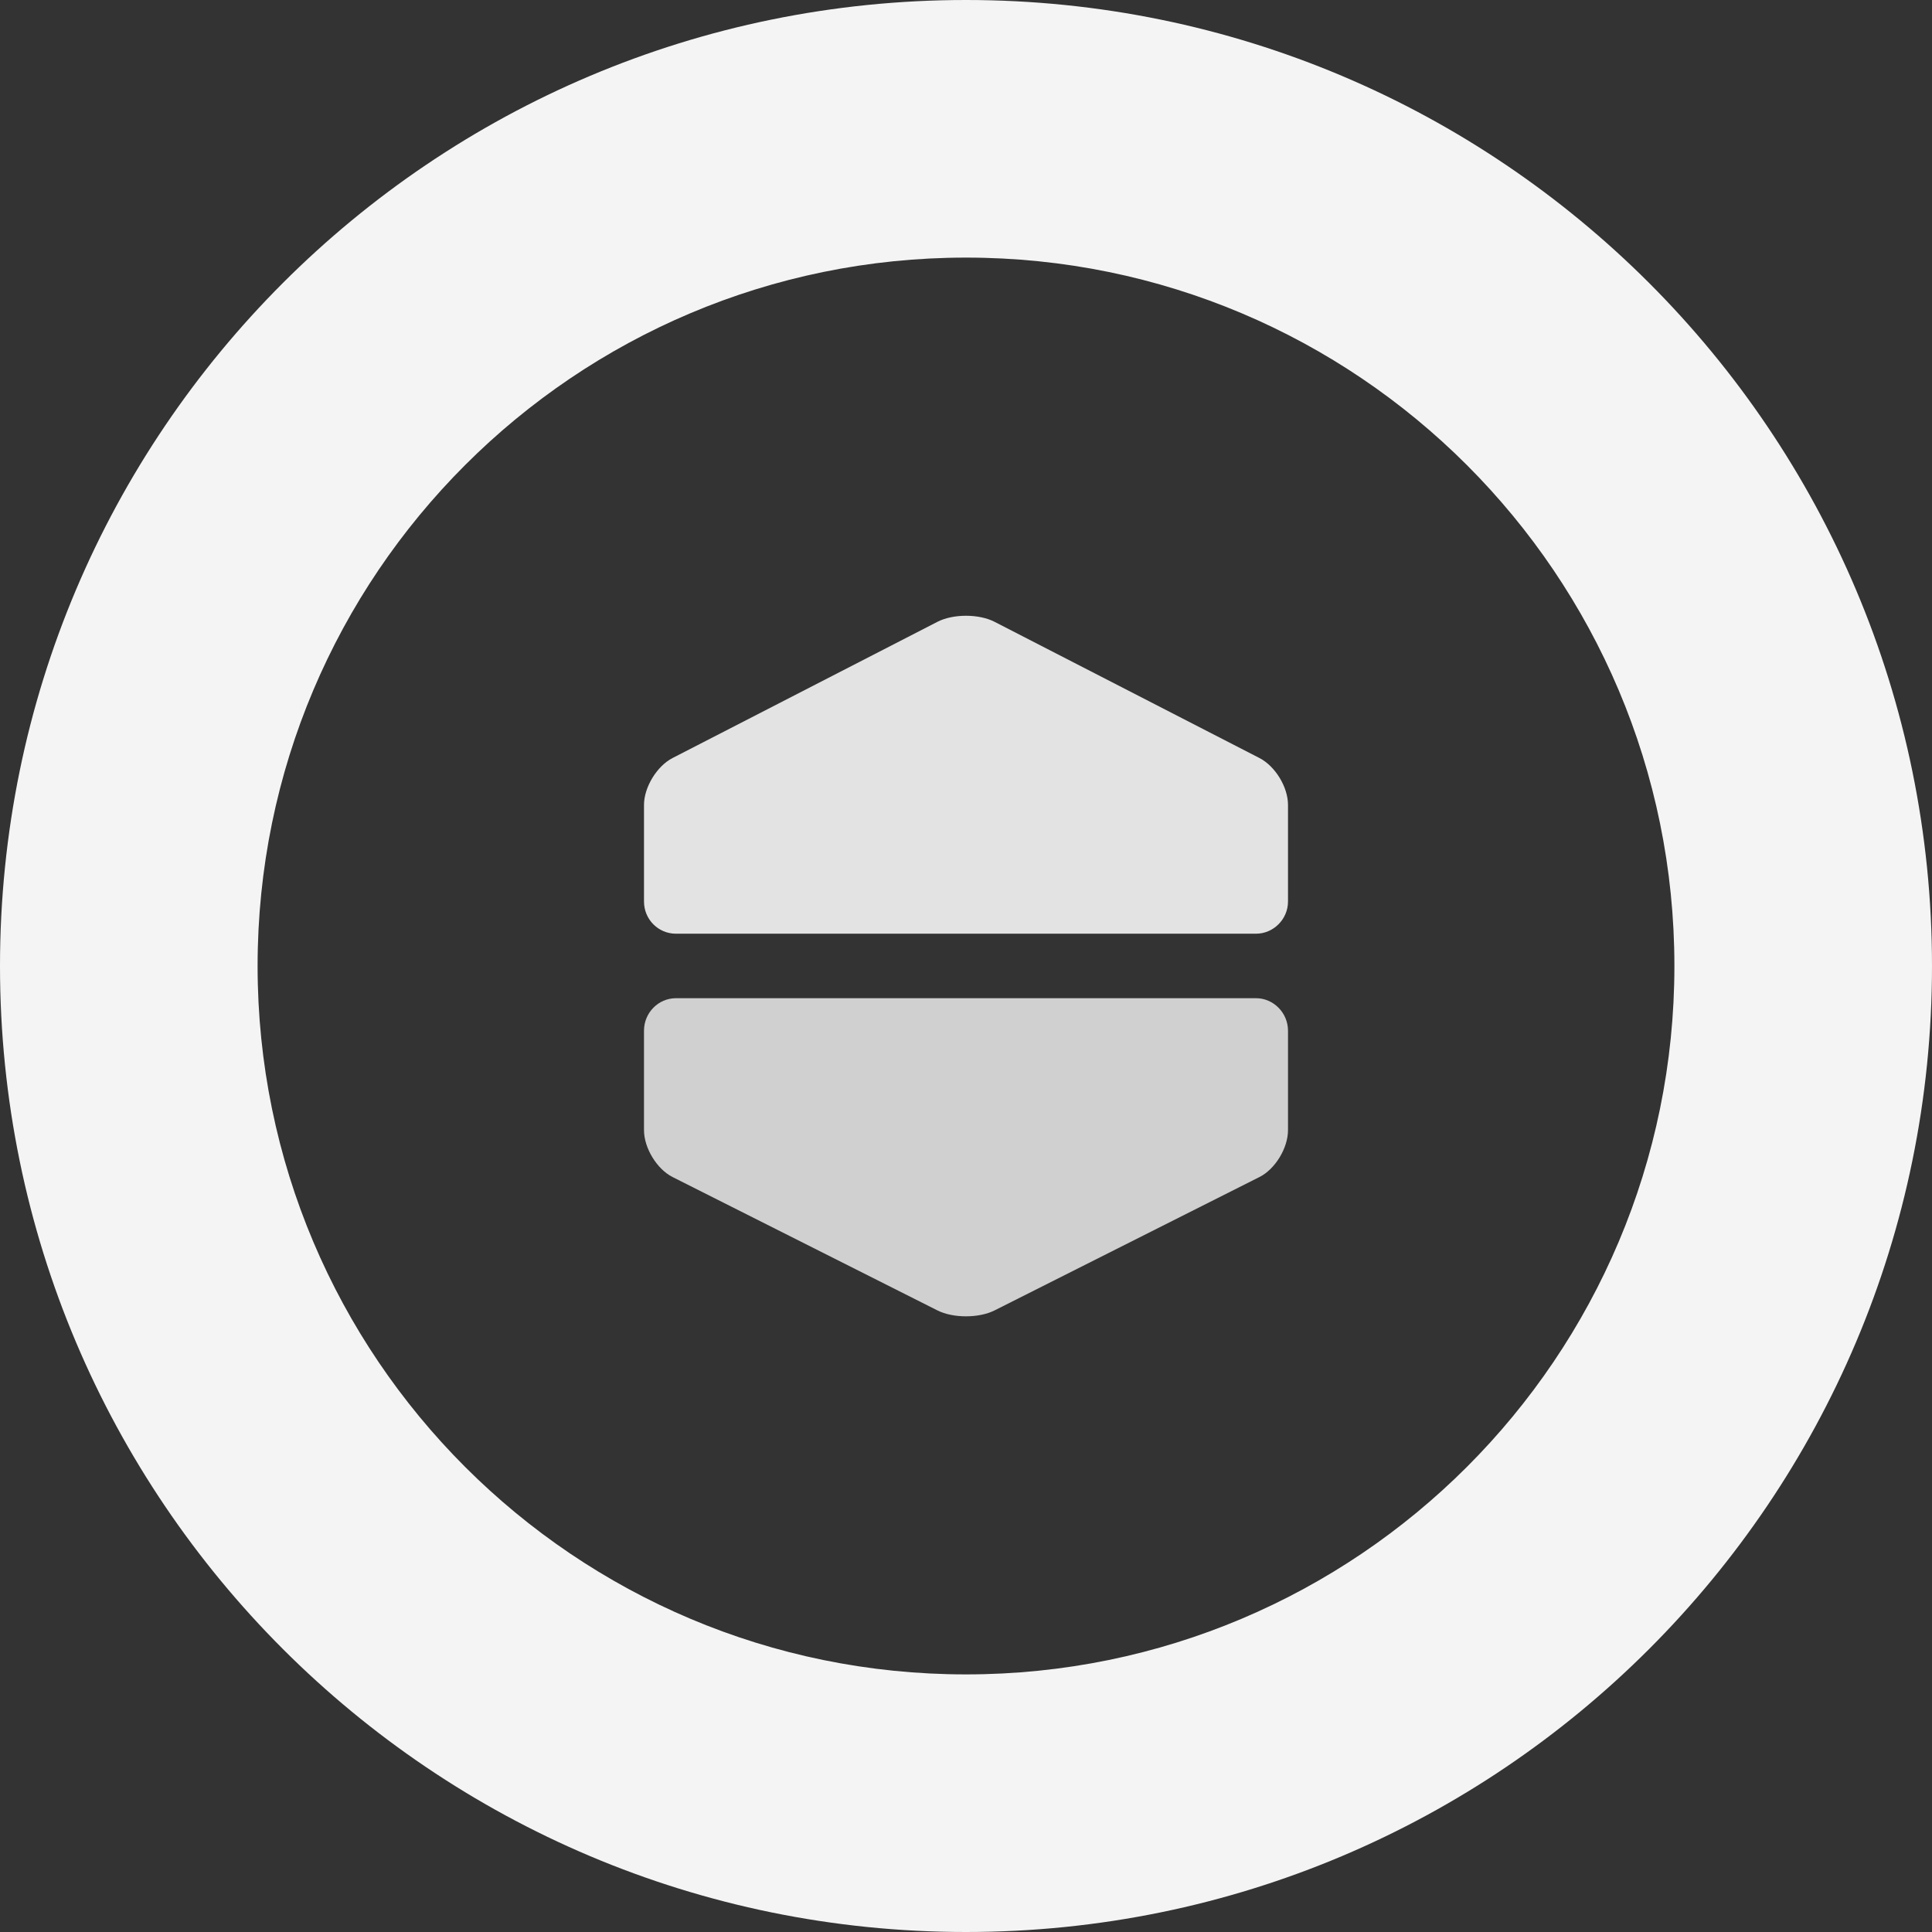 <svg xmlns="http://www.w3.org/2000/svg" viewBox="0 0 60 60" ><rect x="0" y="0" width="60" height="60" fill="#333333" stroke="none"/><path fill="#F4F4F4" d="M52,30 C52,17.85 42.15,8 30,8 C17.85,8 8,17.85 8,30 C8,42.15 17.85,52 30,52 C42.15,52 52,42.15 52,30 Z M0,30 C0,13.431 13.431,0 30,0 C46.569,0 60,13.431 60,30 C60,46.569 46.569,60 30,60 C13.431,60 0,46.569 0,30 Z"/>
<path fill="#E3E3E3" d="M20,24.997 C20,24.445 20.404,23.789 20.887,23.541 L29.113,19.311 C29.603,19.059 30.404,19.062 30.887,19.311 L39.113,23.541 C39.603,23.793 40,24.441 40,24.997 L40,27.997 C40,28.549 39.545,28.997 39.008,28.997 L20.992,28.997 C20.444,28.997 20,28.553 20,27.997 L20,24.997 L20,24.997 Z"/>
<path fill="#D0D0D0" d="M20,36.782 C20,36.224 20.404,35.569 20.887,35.326 L29.113,31.184 C29.603,30.937 30.404,30.941 30.887,31.184 L39.113,35.326 C39.603,35.572 40,36.226 40,36.782 L40,39.871 C40,40.428 39.545,40.88 39.008,40.88 L20.992,40.88 C20.444,40.88 20,40.426 20,39.871 L20,36.782 L20,36.782 Z" transform="matrix(1 0 0 -1 0 71.88)"/></svg>
